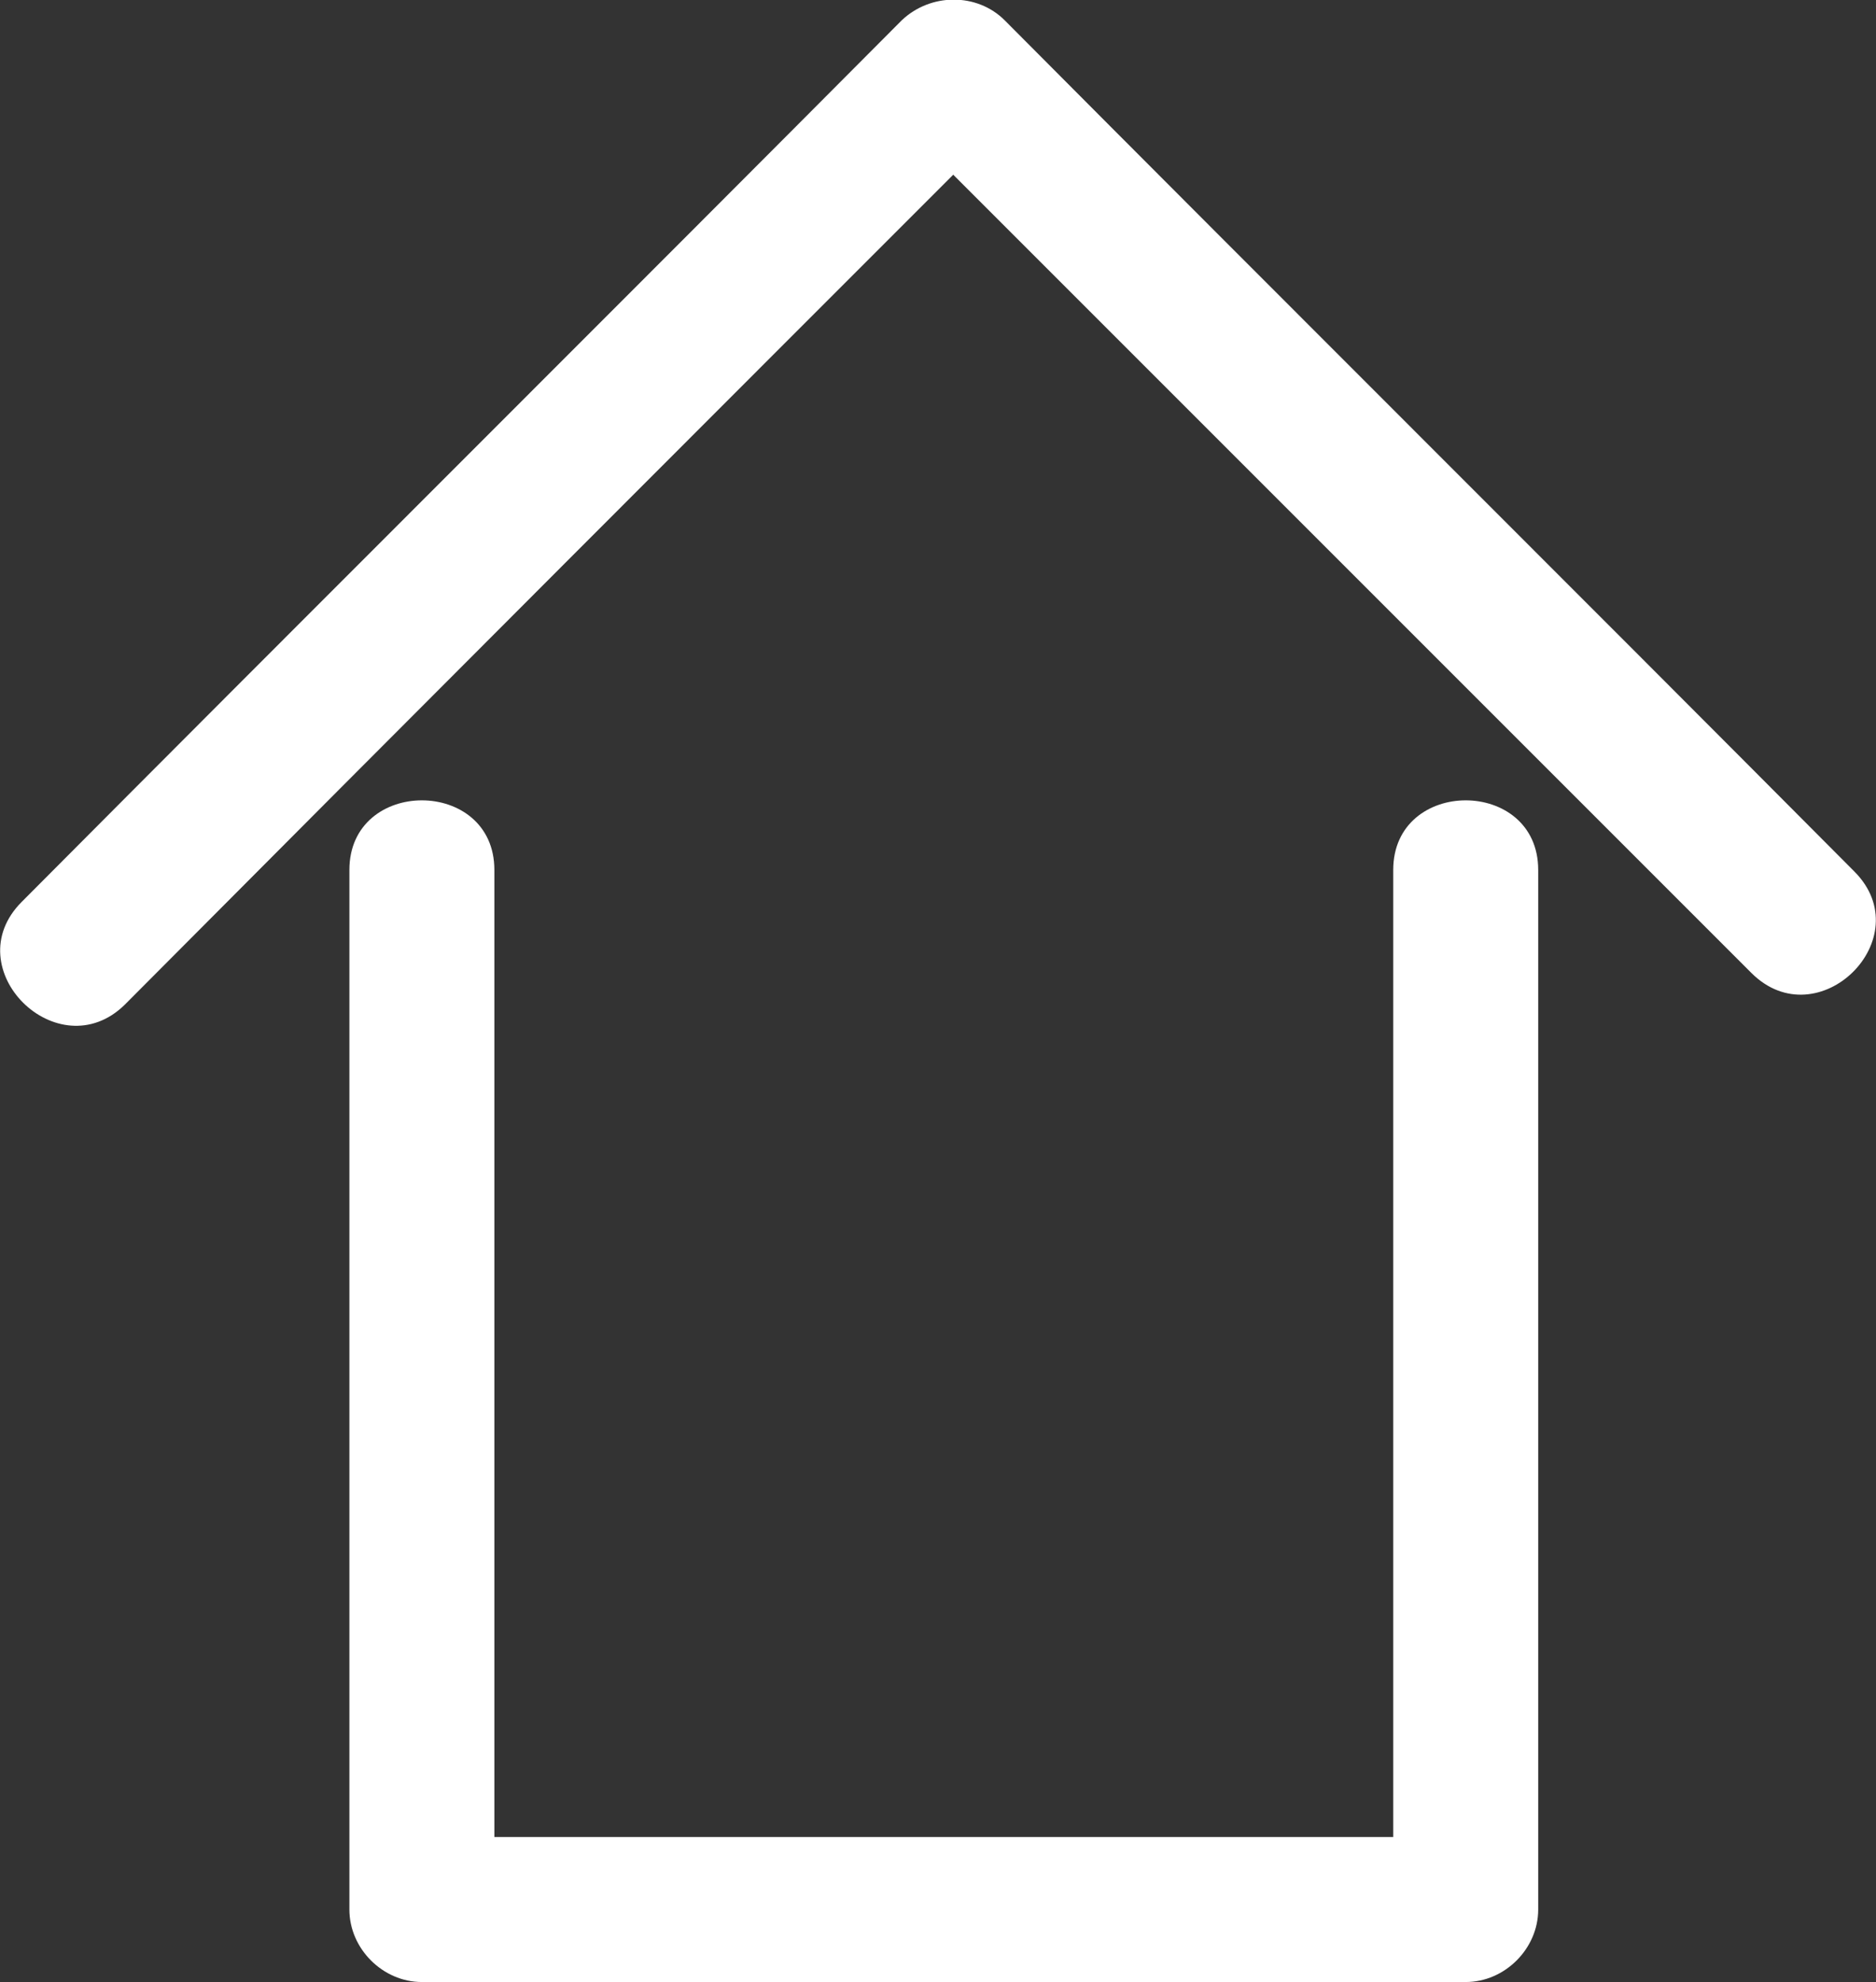 <!-- Generator: Adobe Illustrator 18.0.0, SVG Export Plug-In  -->
<svg version="1.1"
	 xmlns="http://www.w3.org/2000/svg" xmlns:xlink="http://www.w3.org/1999/xlink" xmlns:a="http://ns.adobe.com/AdobeSVGViewerExtensions/3.0/"
	 x="0px" y="0px" width="129.4px" height="136.7px" viewBox="0 0 129.4 136.7" enable-background="new 0 0 129.4 136.7"
	 xml:space="preserve">
<rect x="0" y="0" width="129.4" height="136.7" fill="#333333" stroke="none"/>
<defs>
</defs>
<g>
	<g>
		<g>
			<path fill="#FFFFFF" d="M24.1,60c0,23.9,0,47.8,0,71.7c0,2.7,2.3,5,5,5c24,0,48,0,72,0c2.7,0,5-2.3,5-5c0-23.9,0-47.8,0-71.7
				c0-6.4-10-6.4-10,0c0,23.9,0,47.8,0,71.7c1.7-1.7,3.3-3.3,5-5c-24,0-48,0-72,0c1.7,1.7,3.3,3.3,5,5c0-23.9,0-47.8,0-71.7
				C34.1,53.6,24.1,53.6,24.1,60L24.1,60z"/>
		</g>
	</g>
	<g>
		<g>
			<path fill="#FFFFFF" d="M127.9,60.1C108.4,40.5,88.8,21,69.3,1.4c-1.9-1.9-5.1-1.9-7.1,0C42,21.7,21.7,41.9,1.5,62.2
				c-4.6,4.6,2.5,11.6,7.1,7.1C28.8,49,49,28.8,69.3,8.5c-2.4,0-4.7,0-7.1,0c19.5,19.5,39.1,39.1,58.6,58.6
				C125.4,71.7,132.5,64.7,127.9,60.1L127.9,60.1z"/>
		</g>
	</g>
</g>
</svg>